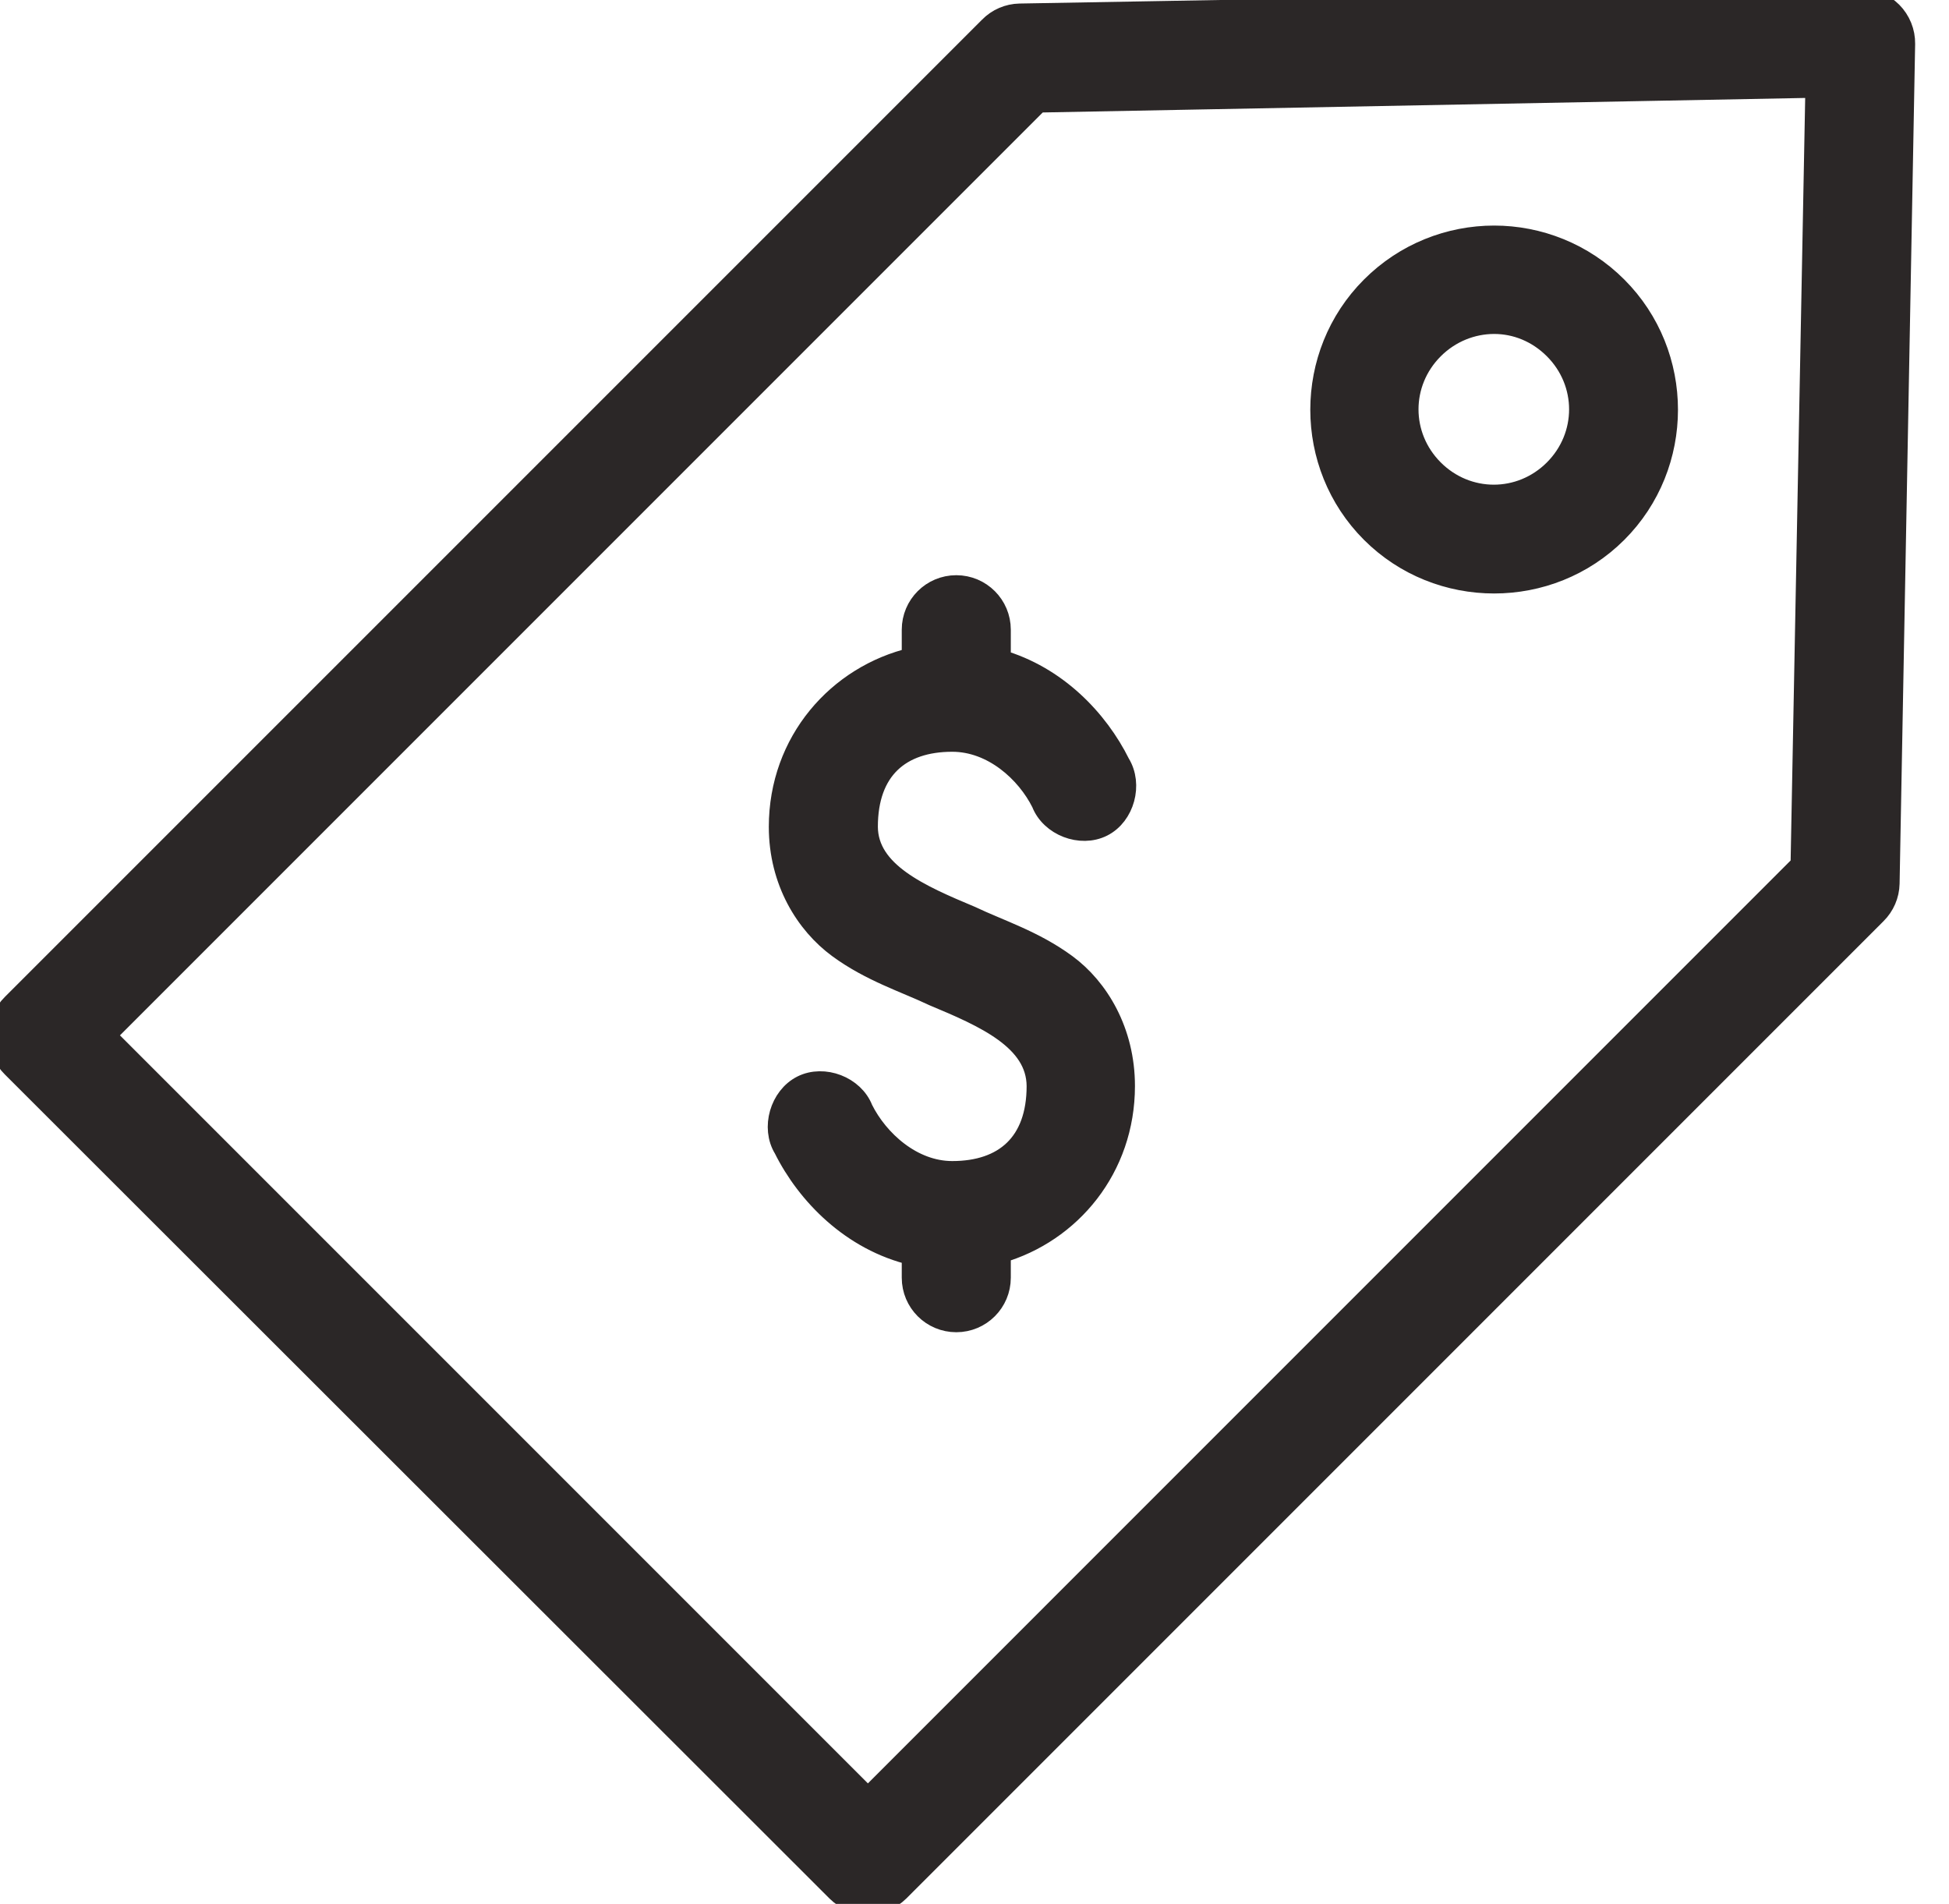 <?xml version="1.0" encoding="UTF-8"?>
<svg width="43px" height="42px" viewBox="0 0 43 42" version="1.1" xmlns="http://www.w3.org/2000/svg" xmlns:xlink="http://www.w3.org/1999/xlink">
    <!-- Generator: Sketch 47 (45396) - http://www.bohemiancoding.com/sketch -->
    <title>Content / Price Tag</title>
    <desc>Created with Sketch.</desc>
    <defs></defs>
    <g id="Content" stroke="none" stroke-width="1" fill="none" fill-rule="evenodd">
        <g id="Content-/-Price-Tag" stroke="#2B2727" stroke-width="0.5" fill="#2B2727">
            <path d="M41.035,0 L22.498,0.328 C22.25,0.333 22.016,0.434 21.843,0.611 L0.283,22.17 C0.102,22.349 0,22.593 0,22.848 C0,23.103 0.102,23.347 0.283,23.525 L18.478,41.705 C18.848,42.072 19.446,42.072 19.818,41.705 L41.378,20.145 C41.553,19.972 41.655,19.738 41.66,19.49 L42.003,0.968 C42.007,0.711 41.906,0.462 41.724,0.279 C41.541,0.097 41.292,-0.004 41.035,9.97687412e-05 L41.035,0 Z M40.082,1.906 L39.754,19.088 L19.148,39.695 L2.293,22.84 L22.9,2.233 L40.082,1.906 Z M32.965,5.226 C31.987,5.226 31.01,5.602 30.27,6.343 C28.788,7.825 28.788,10.252 30.27,11.733 C31.751,13.212 34.178,13.212 35.659,11.733 C37.141,10.253 37.141,7.824 35.659,6.343 C34.919,5.602 33.941,5.226 32.964,5.226 L32.965,5.226 Z M32.965,7.117 C33.45,7.117 33.929,7.307 34.305,7.683 C35.056,8.435 35.056,9.626 34.305,10.378 C33.553,11.13 32.362,11.13 31.61,10.378 C30.858,9.626 30.858,8.435 31.61,7.683 C31.986,7.307 32.479,7.117 32.965,7.117 L32.965,7.117 Z M21.098,12.939 C20.571,12.939 20.145,13.365 20.145,13.892 L20.145,14.532 C18.5,14.916 17.212,16.367 17.212,18.24 C17.212,19.435 17.798,20.369 18.507,20.89 C19.216,21.411 19.978,21.648 20.607,21.947 C21.731,22.416 22.892,22.922 22.9,23.957 C22.9,25.232 22.166,25.863 21.009,25.863 C20.11,25.863 19.356,25.167 19.013,24.478 C18.824,23.985 18.172,23.736 17.703,23.972 C17.234,24.209 17.039,24.879 17.316,25.327 C17.819,26.338 18.803,27.35 20.145,27.665 L20.145,28.186 C20.145,28.713 20.571,29.139 21.098,29.139 C21.625,29.139 22.051,28.713 22.051,28.186 L22.051,27.62 C23.607,27.175 24.79,25.759 24.79,23.957 C24.79,22.762 24.219,21.813 23.51,21.292 C22.801,20.771 22.04,20.535 21.411,20.235 C20.292,19.766 19.125,19.262 19.118,18.24 C19.118,16.965 19.851,16.334 21.009,16.334 C21.908,16.334 22.661,17.015 23.004,17.704 C23.194,18.197 23.845,18.446 24.314,18.21 C24.783,17.974 24.964,17.304 24.686,16.855 C24.208,15.891 23.298,14.934 22.051,14.577 L22.051,13.892 C22.051,13.365 21.625,12.939 21.098,12.939 L21.098,12.939 Z" id="Page-1"></path>
        </g>
    </g>
</svg>